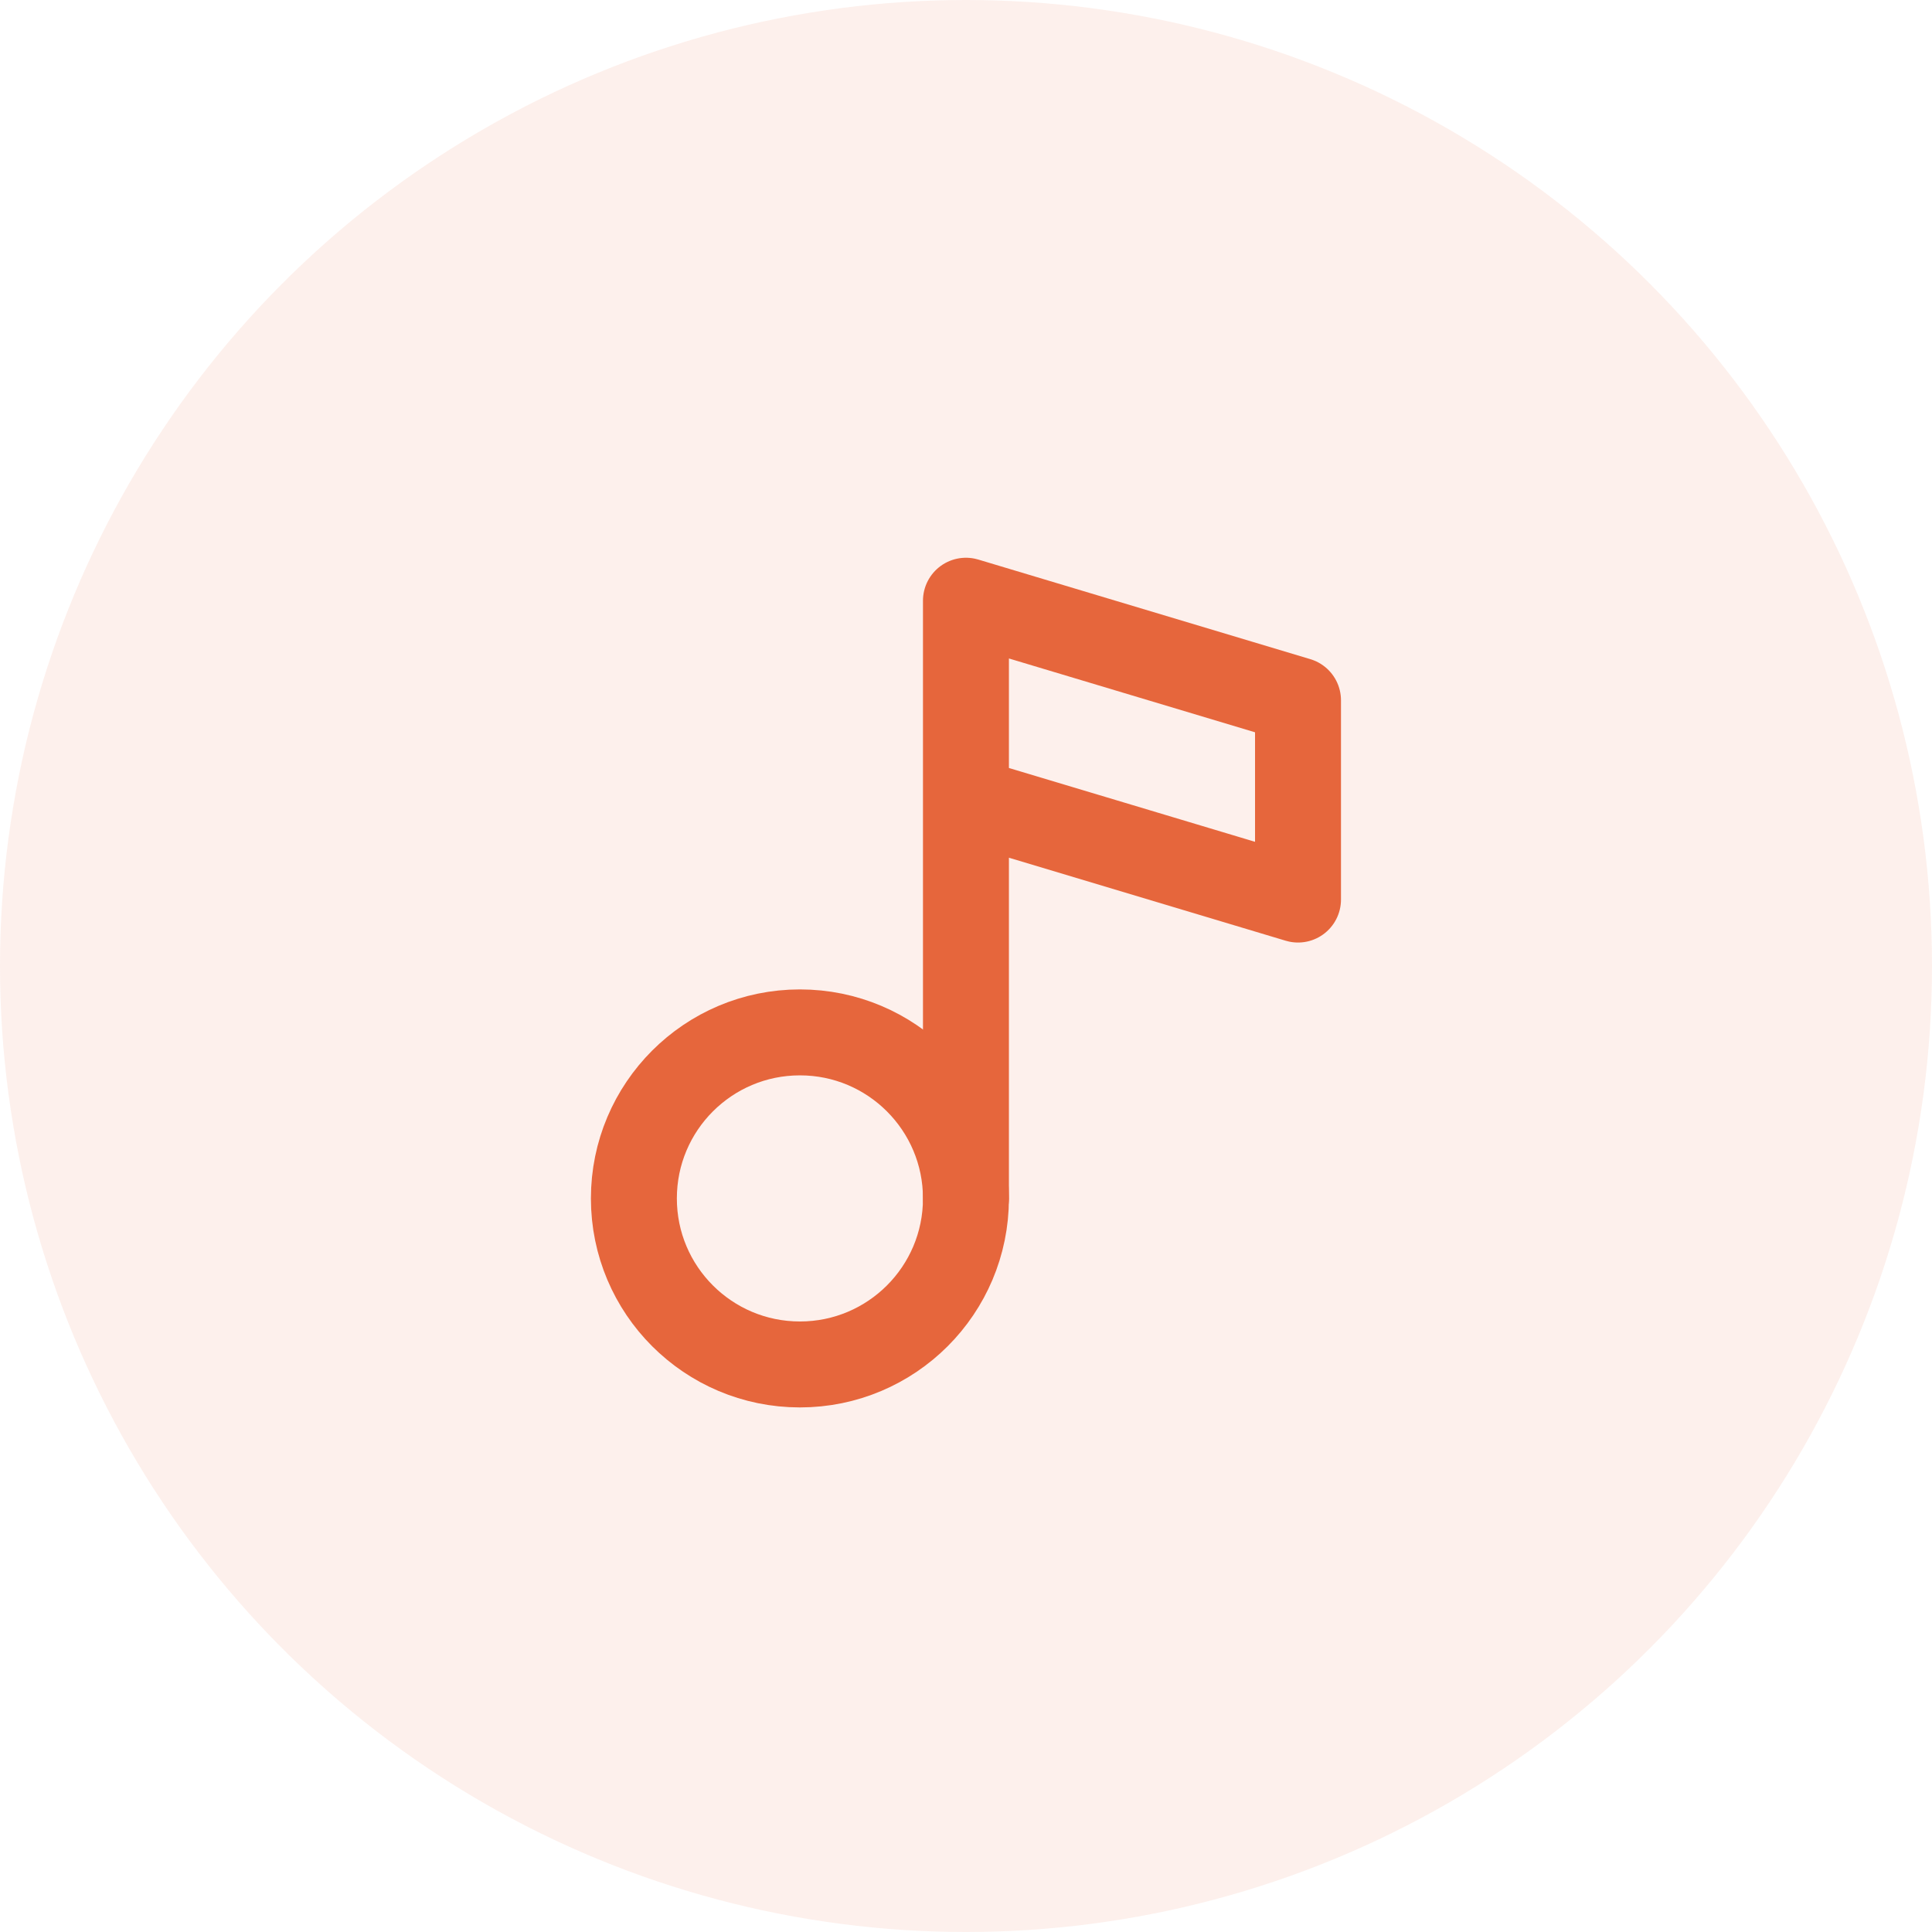 <svg width="72" height="72" viewBox="0 0 72 72" fill="none" xmlns="http://www.w3.org/2000/svg">
<circle opacity="0.1" cx="36" cy="36" r="36" fill="#E6663C"/>
<path d="M29.811 50.849C33.228 50.849 35.998 48.079 35.998 44.662C35.998 41.244 33.228 38.474 29.811 38.474C26.393 38.474 23.623 41.244 23.623 44.662C23.623 48.079 26.393 50.849 29.811 50.849Z" stroke="#E6663C" stroke-width="3.203" stroke-linecap="round" stroke-linejoin="round"/>
<path d="M35.998 44.662V22.387L48.373 26.099V33.524L35.998 29.812" stroke="#E6663C" stroke-width="3.203" stroke-linecap="round" stroke-linejoin="round"/>
</svg>
